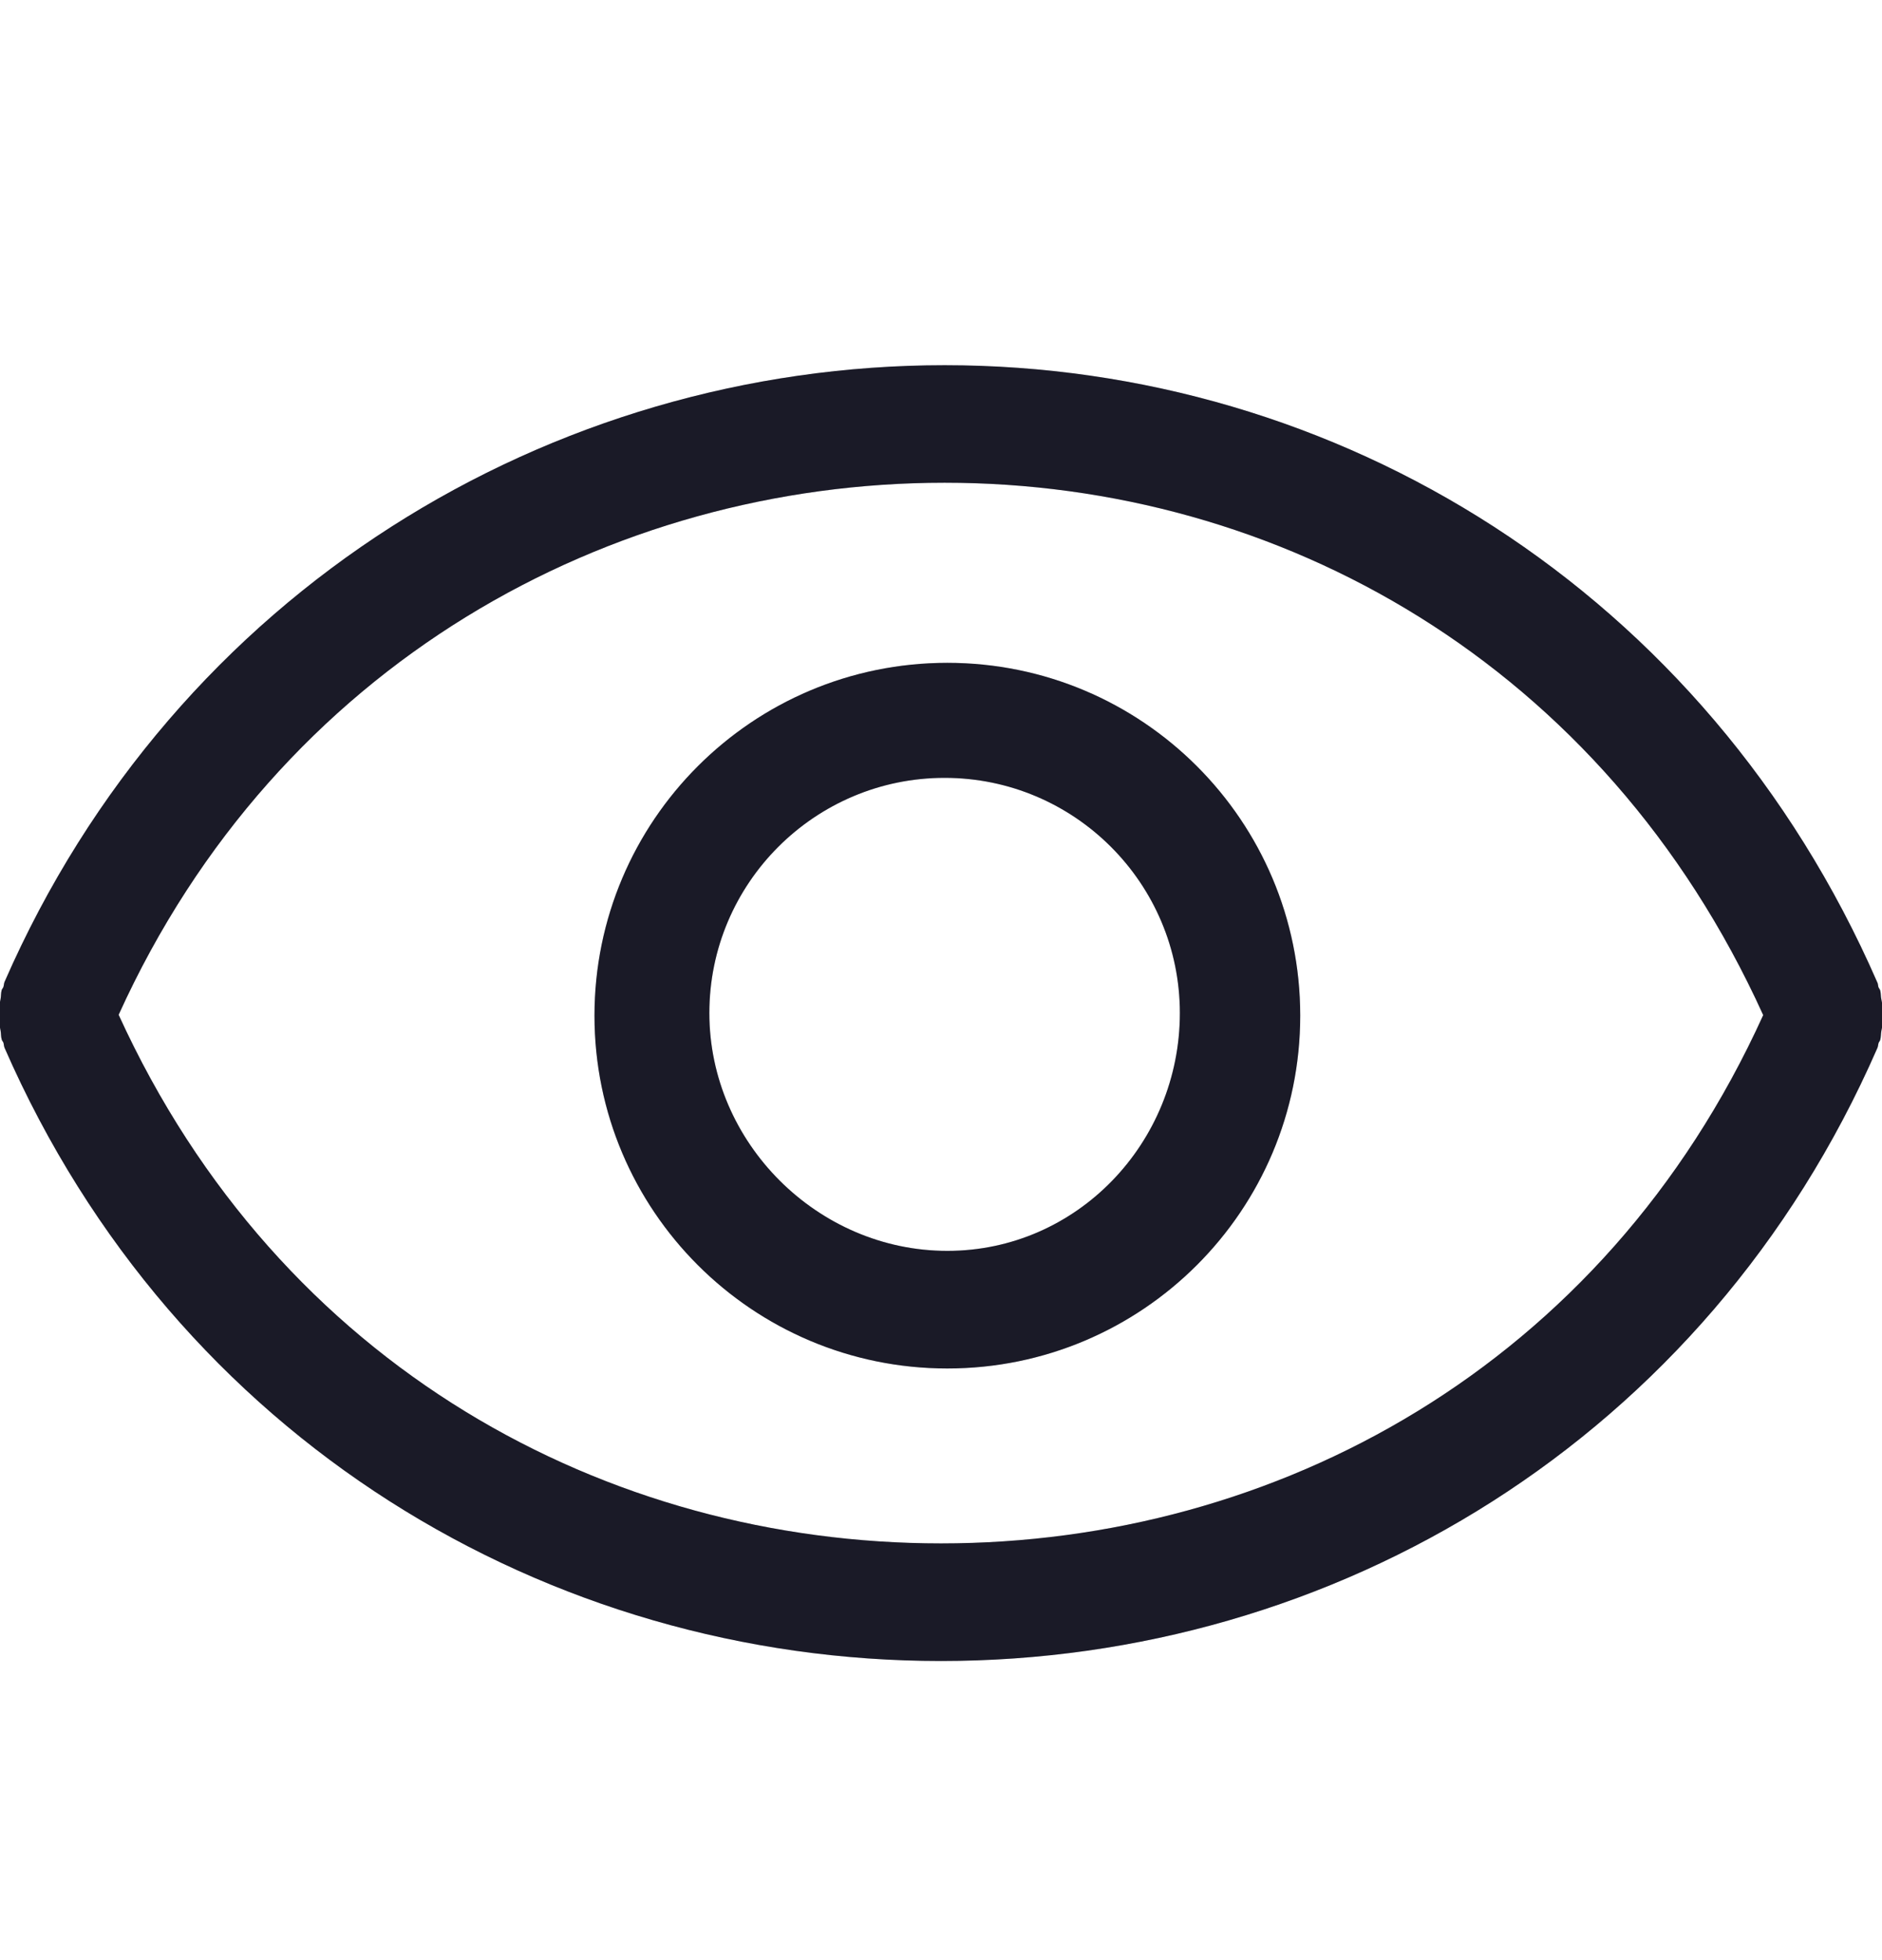 <svg width="24" height="25" viewBox="0 0 24 25" fill="none" xmlns="http://www.w3.org/2000/svg">
<g clip-path="url(#clip0_7959_5904)">
<path d="M12.081 8.454C9.596 8.454 7.581 10.469 7.581 12.954C7.581 15.439 9.596 17.454 12.081 17.454C14.566 17.454 16.581 15.439 16.581 12.954C16.581 10.468 14.566 8.454 12.081 8.454ZM12.081 15.954C10.427 15.954 9.046 14.575 9.046 12.921C9.046 11.266 10.392 9.921 12.046 9.921C13.701 9.921 15.046 11.266 15.046 12.921C15.046 14.575 13.736 15.954 12.081 15.954ZM23.992 12.747C23.983 12.709 23.988 12.669 23.977 12.632C23.972 12.616 23.962 12.607 23.956 12.594C23.948 12.573 23.951 12.547 23.939 12.527C21.758 7.532 17.056 4.658 12.046 4.658C7.036 4.658 2.241 7.528 0.058 12.523C0.049 12.544 0.051 12.565 0.043 12.589C0.037 12.604 0.027 12.612 0.022 12.626C0.01 12.664 0.015 12.703 0.007 12.742C-0.006 12.809 -0.019 12.875 -0.019 12.943C-0.019 13.012 -0.006 13.076 0.007 13.144C0.015 13.182 0.01 13.223 0.022 13.258C0.026 13.276 0.037 13.282 0.043 13.297C0.05 13.318 0.049 13.343 0.058 13.364C2.241 18.358 6.99 21.185 12 21.185C17.01 21.185 21.758 18.364 23.94 13.369C23.951 13.347 23.949 13.325 23.957 13.301C23.962 13.288 23.972 13.279 23.977 13.264C23.988 13.227 23.985 13.187 23.992 13.148C24.006 13.081 24.018 13.015 24.018 12.946C24.018 12.88 24.005 12.814 23.992 12.746L23.992 12.747ZM12 19.685C7.751 19.685 3.568 17.446 1.513 12.943C3.549 8.455 7.787 6.157 12.046 6.157C16.305 6.157 20.449 8.458 22.485 12.947C20.45 17.434 16.26 19.685 12 19.685Z" fill="#212131"/>
<path d="M12.081 8.454C9.596 8.454 7.581 10.469 7.581 12.954C7.581 15.439 9.596 17.454 12.081 17.454C14.566 17.454 16.581 15.439 16.581 12.954C16.581 10.468 14.566 8.454 12.081 8.454ZM12.081 15.954C10.427 15.954 9.046 14.575 9.046 12.921C9.046 11.266 10.392 9.921 12.046 9.921C13.701 9.921 15.046 11.266 15.046 12.921C15.046 14.575 13.736 15.954 12.081 15.954ZM23.992 12.747C23.983 12.709 23.988 12.669 23.977 12.632C23.972 12.616 23.962 12.607 23.956 12.594C23.948 12.573 23.951 12.547 23.939 12.527C21.758 7.532 17.056 4.658 12.046 4.658C7.036 4.658 2.241 7.528 0.058 12.523C0.049 12.544 0.051 12.565 0.043 12.589C0.037 12.604 0.027 12.612 0.022 12.626C0.01 12.664 0.015 12.703 0.007 12.742C-0.006 12.809 -0.019 12.875 -0.019 12.943C-0.019 13.012 -0.006 13.076 0.007 13.144C0.015 13.182 0.01 13.223 0.022 13.258C0.026 13.276 0.037 13.282 0.043 13.297C0.05 13.318 0.049 13.343 0.058 13.364C2.241 18.358 6.99 21.185 12 21.185C17.01 21.185 21.758 18.364 23.94 13.369C23.951 13.347 23.949 13.325 23.957 13.301C23.962 13.288 23.972 13.279 23.977 13.264C23.988 13.227 23.985 13.187 23.992 13.148C24.006 13.081 24.018 13.015 24.018 12.946C24.018 12.88 24.005 12.814 23.992 12.746L23.992 12.747ZM12 19.685C7.751 19.685 3.568 17.446 1.513 12.943C3.549 8.455 7.787 6.157 12.046 6.157C16.305 6.157 20.449 8.458 22.485 12.947C20.45 17.434 16.26 19.685 12 19.685Z" fill="black" fill-opacity="0.2"/>
</g>
<defs>
<clipPath id="clip0_7959_5904">
<rect width="24" height="24" fill="white" transform="translate(0 0.921)"/>
</clipPath>
</defs>
</svg>
